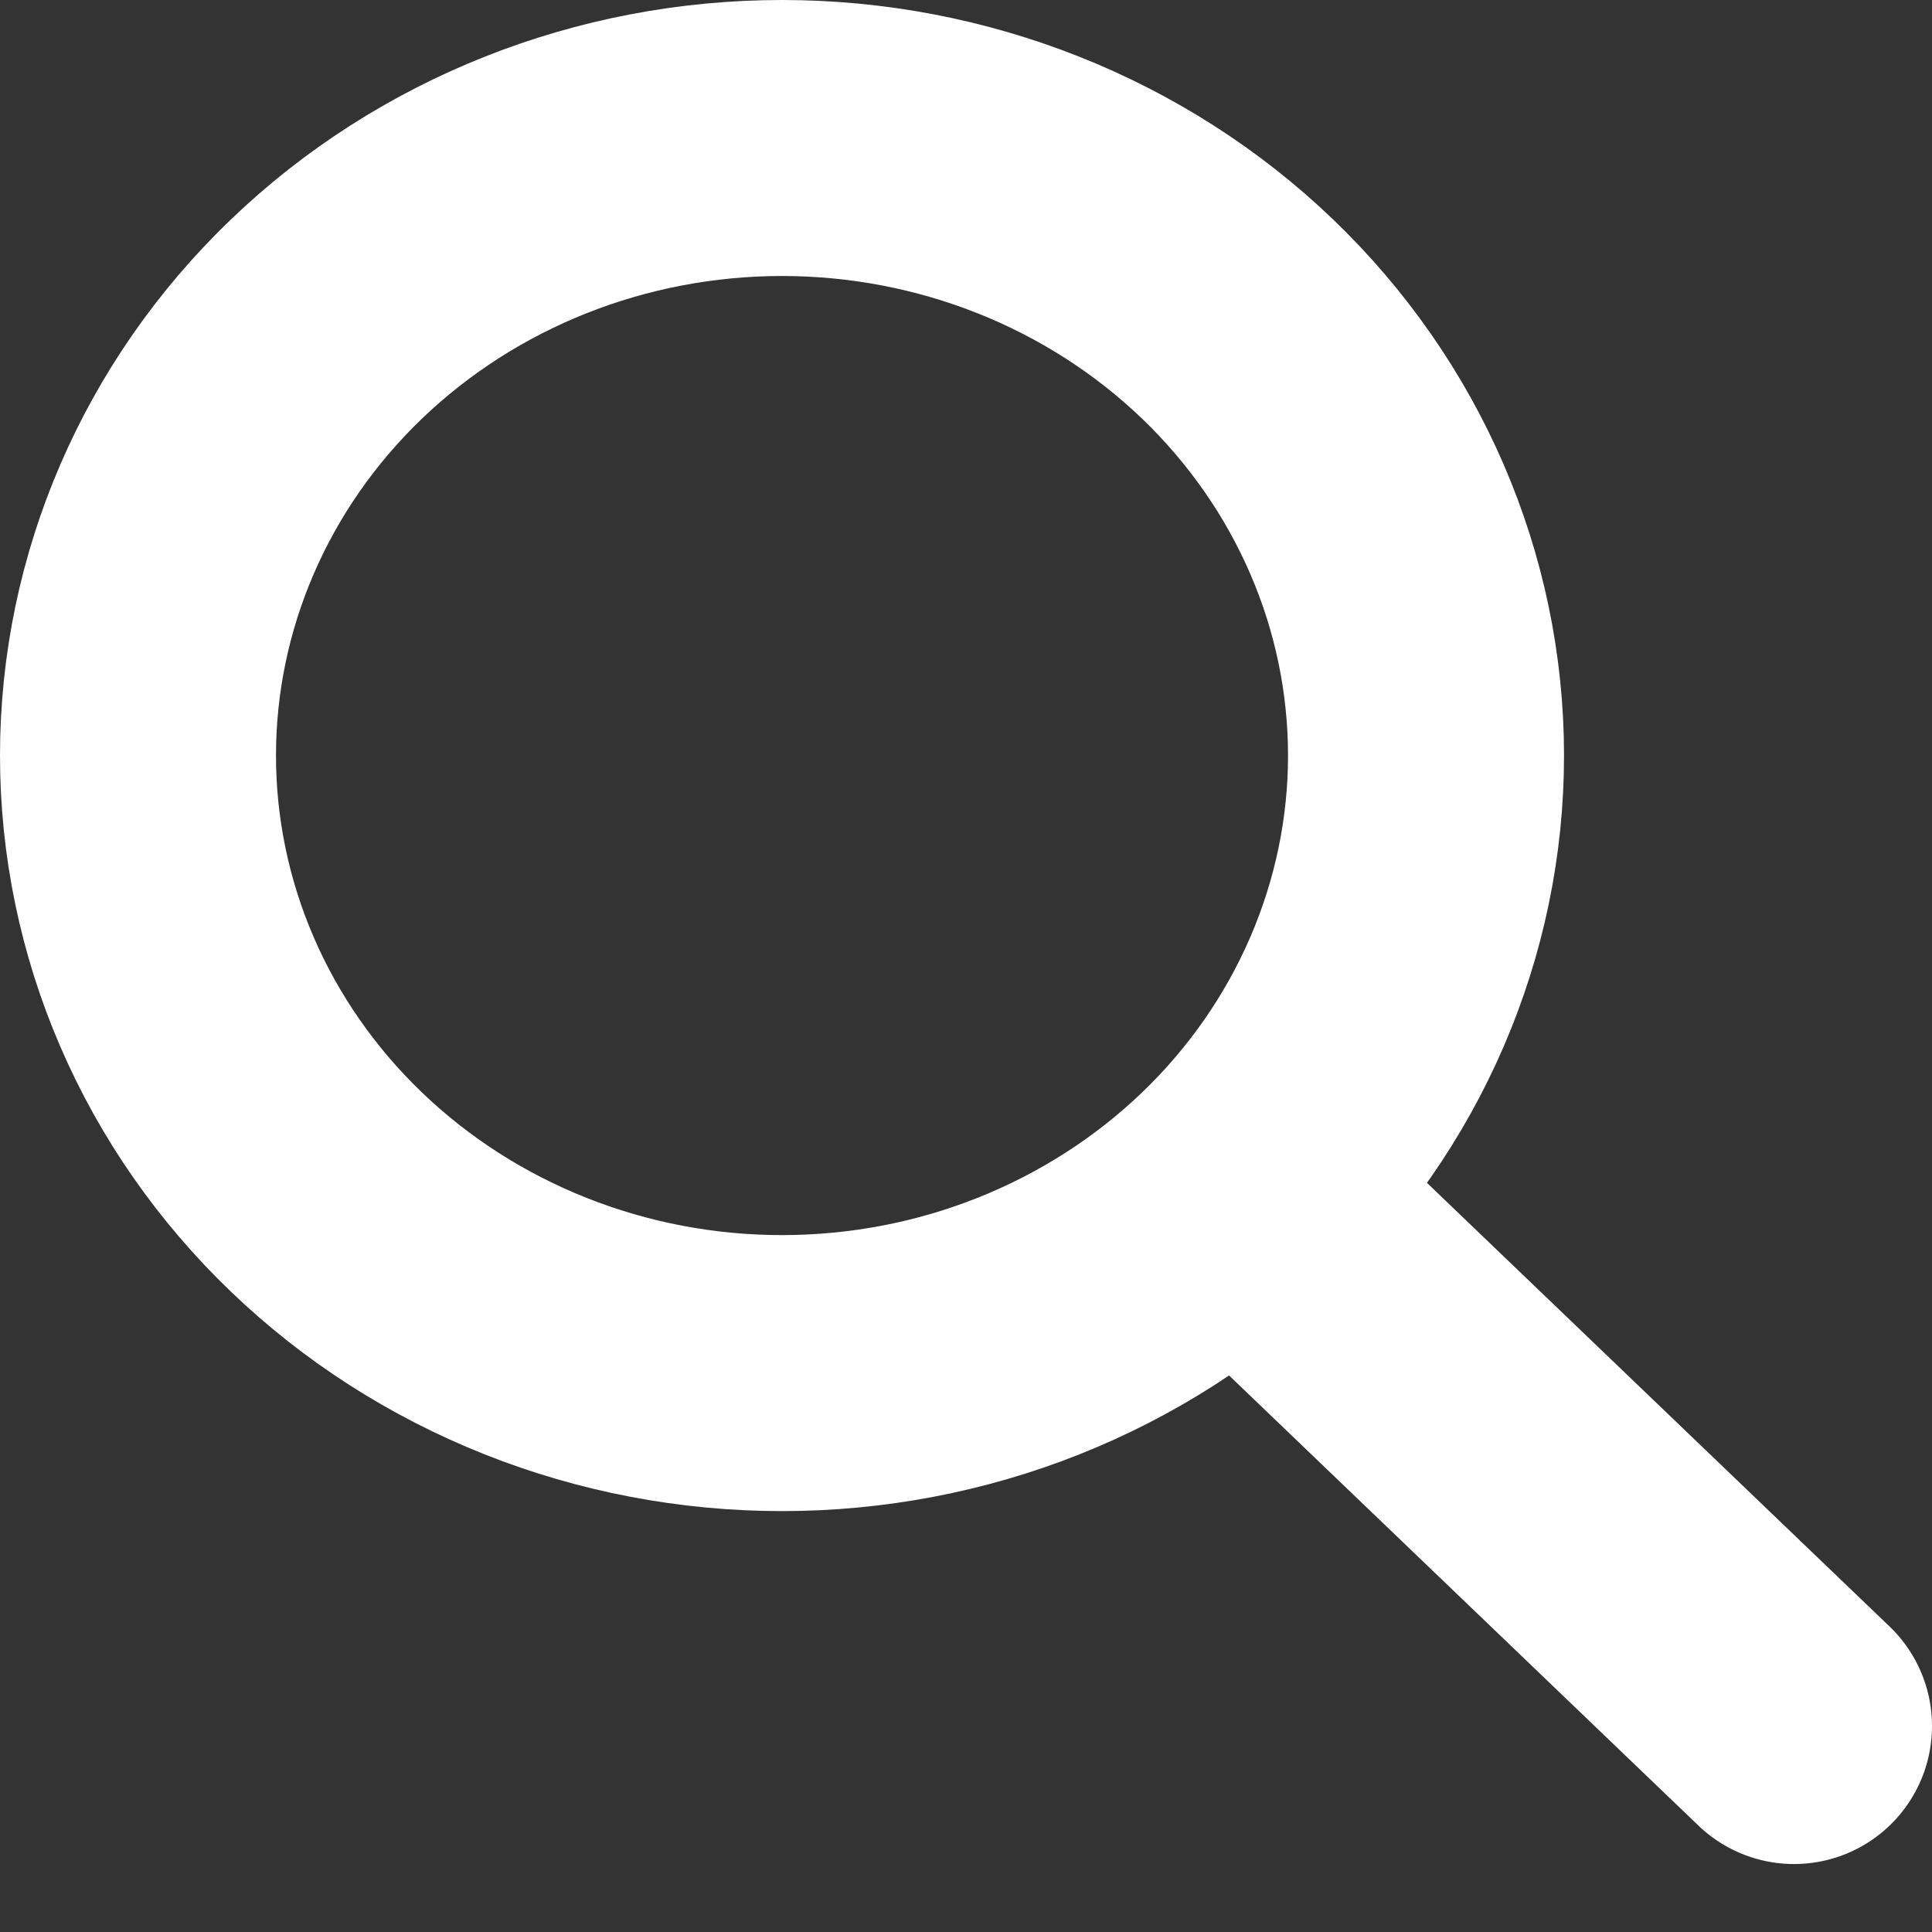 <svg width="28" height="28" viewBox="0 0 28 28" fill="none" xmlns="http://www.w3.org/2000/svg">
<rect x="0" y="0" width="28" height="28" fill="#333333" stroke="none"/>
<path id="Vector" d="M26 25.015L18 17.343M20.667 10.95C20.667 12.126 20.425 13.289 19.956 14.375C19.487 15.461 18.8 16.448 17.933 17.279C17.066 18.11 16.037 18.769 14.905 19.219C13.773 19.669 12.559 19.9 11.333 19.9C10.108 19.9 8.894 19.669 7.762 19.219C6.629 18.769 5.6 18.11 4.734 17.279C3.867 16.448 3.179 15.461 2.71 14.375C2.241 13.289 2 12.126 2 10.95C2 8.576 2.983 6.3 4.734 4.621C6.484 2.943 8.858 2 11.333 2C13.809 2 16.183 2.943 17.933 4.621C19.683 6.3 20.667 8.576 20.667 10.95Z" stroke="white" stroke-width="4" stroke-linecap="round" stroke-linejoin="round"/>
</svg>
